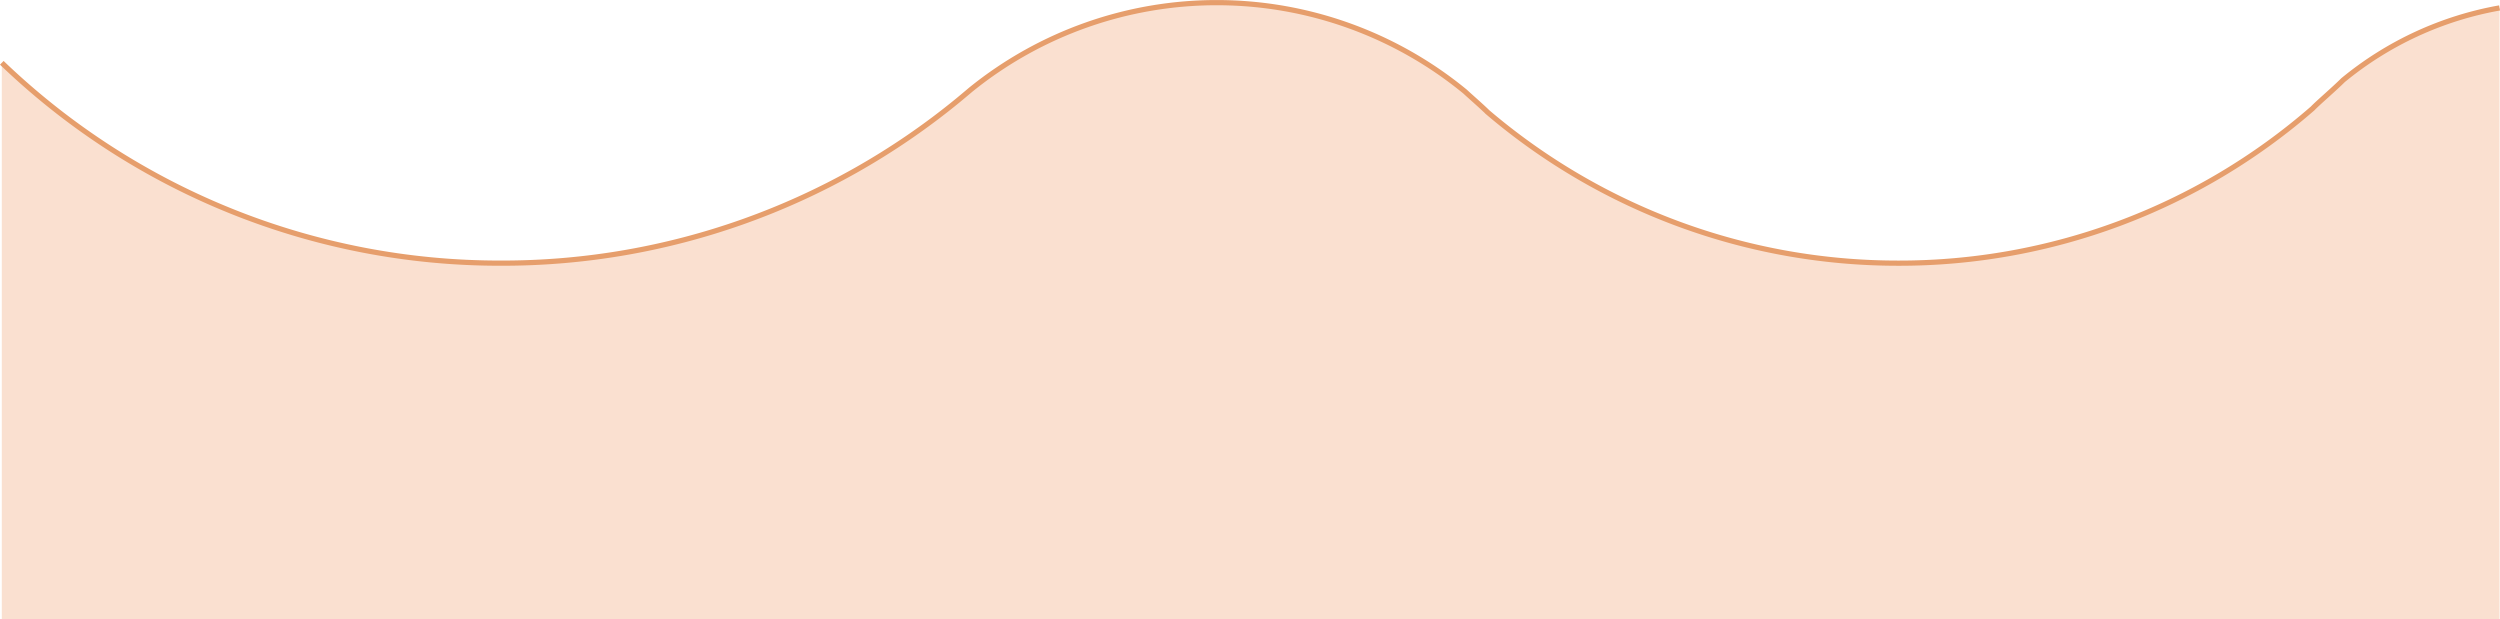 <svg xmlns="http://www.w3.org/2000/svg" viewBox="0 0 1921.74 476.04"><defs><style>.cls-1{fill:#fae0d0;}.cls-2{fill:none;stroke:#e69e6c;stroke-miterlimit:10;stroke-width:4px;}</style></defs><g id="Capa_2" data-name="Capa 2"><g id="Capa_1-2" data-name="Capa 1"><path class="cls-1" d="M1921.38,6.1V476H1.38V48.28a552.48,552.48,0,0,0,383.76,154A552.43,552.43,0,0,0,736.57,77c.49-.4,6.81-5.65,9.44-7.91a300.67,300.67,0,0,1,380.21,1.34c3.46,3.27,11.52,10.19,17.36,15.87a486.38,486.38,0,0,0,315.53,116A483.69,483.69,0,0,0,1777.74,83.33c4.17-4.39,15.81-14.22,23.35-21.71A261.3,261.3,0,0,1,1921.38,6.1Z"/><path class="cls-2" d="M1.38,48.28a552.48,552.48,0,0,0,383.76,154A552.43,552.43,0,0,0,736.57,77c.49-.4,6.81-5.65,9.44-7.91a300.67,300.67,0,0,1,380.21,1.34c3.46,3.27,11.52,10.19,17.36,15.87a486.38,486.38,0,0,0,315.53,116A483.69,483.69,0,0,0,1777.74,83.33c4.17-4.39,15.81-14.22,23.35-21.71A261.3,261.3,0,0,1,1921.38,6.1"/></g></g></svg>